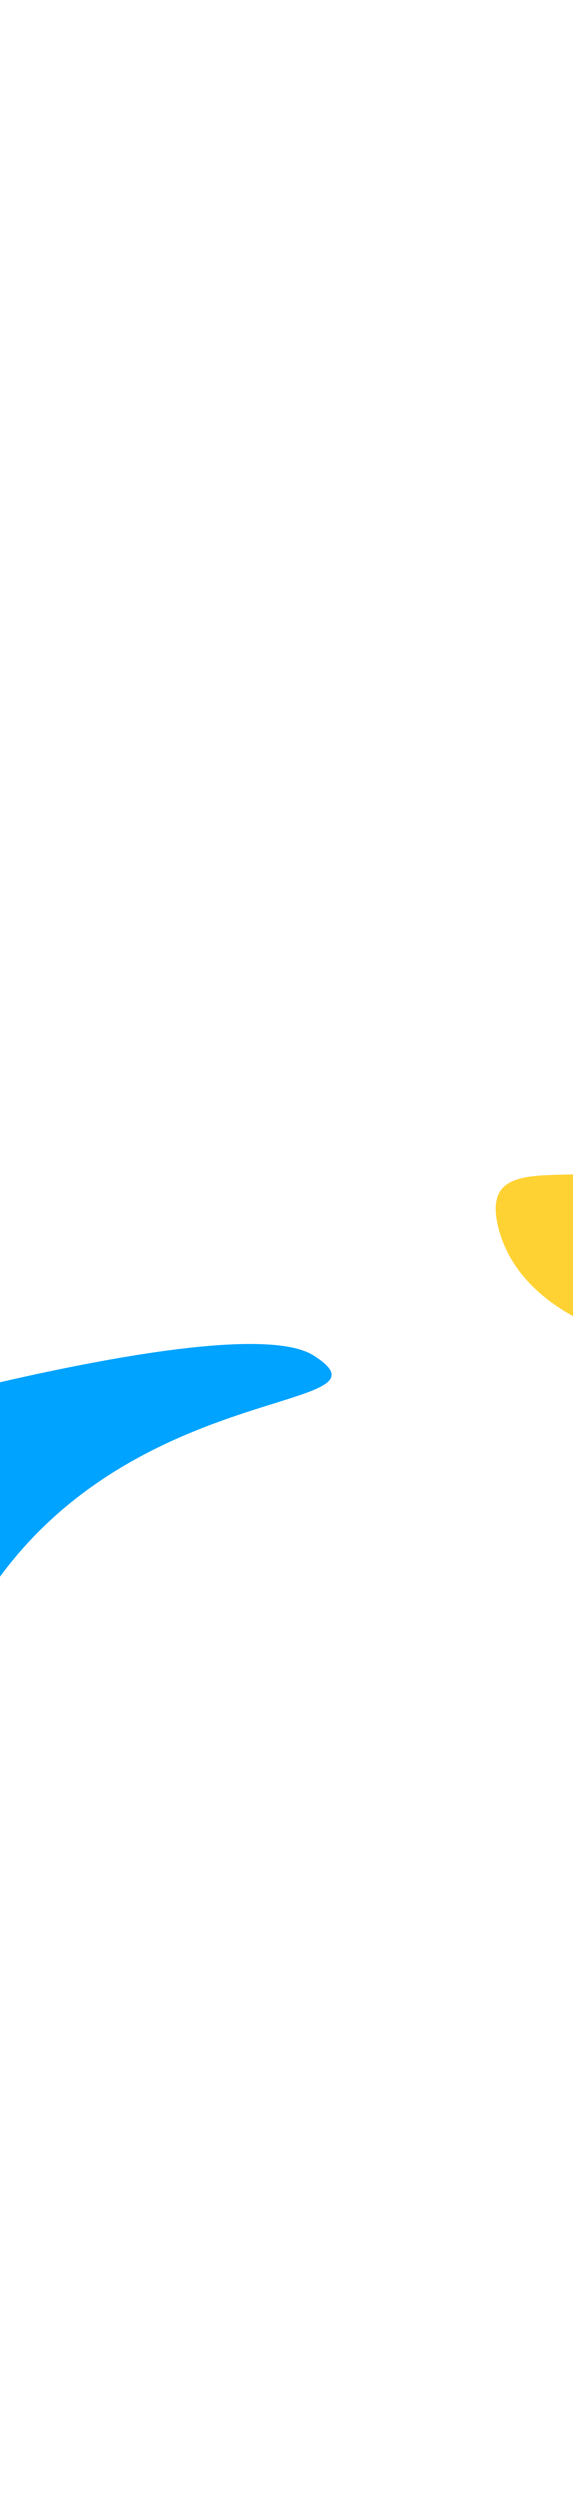 <svg width="375" height="1636" viewBox="0 0 375 1636" fill="none" xmlns="http://www.w3.org/2000/svg">
<g opacity="0.8" filter="url(#filter0_f_808_11572)">
<path d="M326.004 802.832C346.783 889.115 510.416 911.141 602.08 851.239C729.023 768.282 735.932 662.461 638.452 541.62C516.602 390.568 450.946 405.573 472.533 628.769C494.121 851.964 305.224 716.549 326.004 802.832Z" fill="#FFC700"/>
</g>
<g filter="url(#filter1_f_808_11572)">
<path d="M205.371 887.148C281.509 935.815 -39.988 881.992 -59.679 1216.6C-81.029 1250 -160.059 1237.62 -236.198 1188.96C-312.337 1140.29 -514.315 1104.08 -492.965 1070.68C-471.615 1037.28 129.232 838.48 205.371 887.148Z" fill="url(#paint0_linear_808_11572)"/>
</g>
<defs>
<filter id="filter0_f_808_11572" x="-117.398" y="0.425" width="1264.4" height="1326.38" filterUnits="userSpaceOnUse" color-interpolation-filters="sRGB">
<feFlood flood-opacity="0" result="BackgroundImageFix"/>
<feBlend mode="normal" in="SourceGraphic" in2="BackgroundImageFix" result="shape"/>
<feGaussianBlur stdDeviation="220.9" result="effect1_foregroundBlur_808_11572"/>
</filter>
<filter id="filter1_f_808_11572" x="-894.535" y="479.52" width="1511.55" height="1155.85" filterUnits="userSpaceOnUse" color-interpolation-filters="sRGB">
<feFlood flood-opacity="0" result="BackgroundImageFix"/>
<feBlend mode="normal" in="SourceGraphic" in2="BackgroundImageFix" result="shape"/>
<feGaussianBlur stdDeviation="200" result="effect1_foregroundBlur_808_11572"/>
</filter>
<linearGradient id="paint0_linear_808_11572" x1="-102.334" y1="1074.44" x2="-355.988" y2="1012.27" gradientUnits="userSpaceOnUse">
<stop stop-color="#00A3FF"/>
<stop offset="1" stop-color="#2ED3B7"/>
</linearGradient>
</defs>
</svg>
